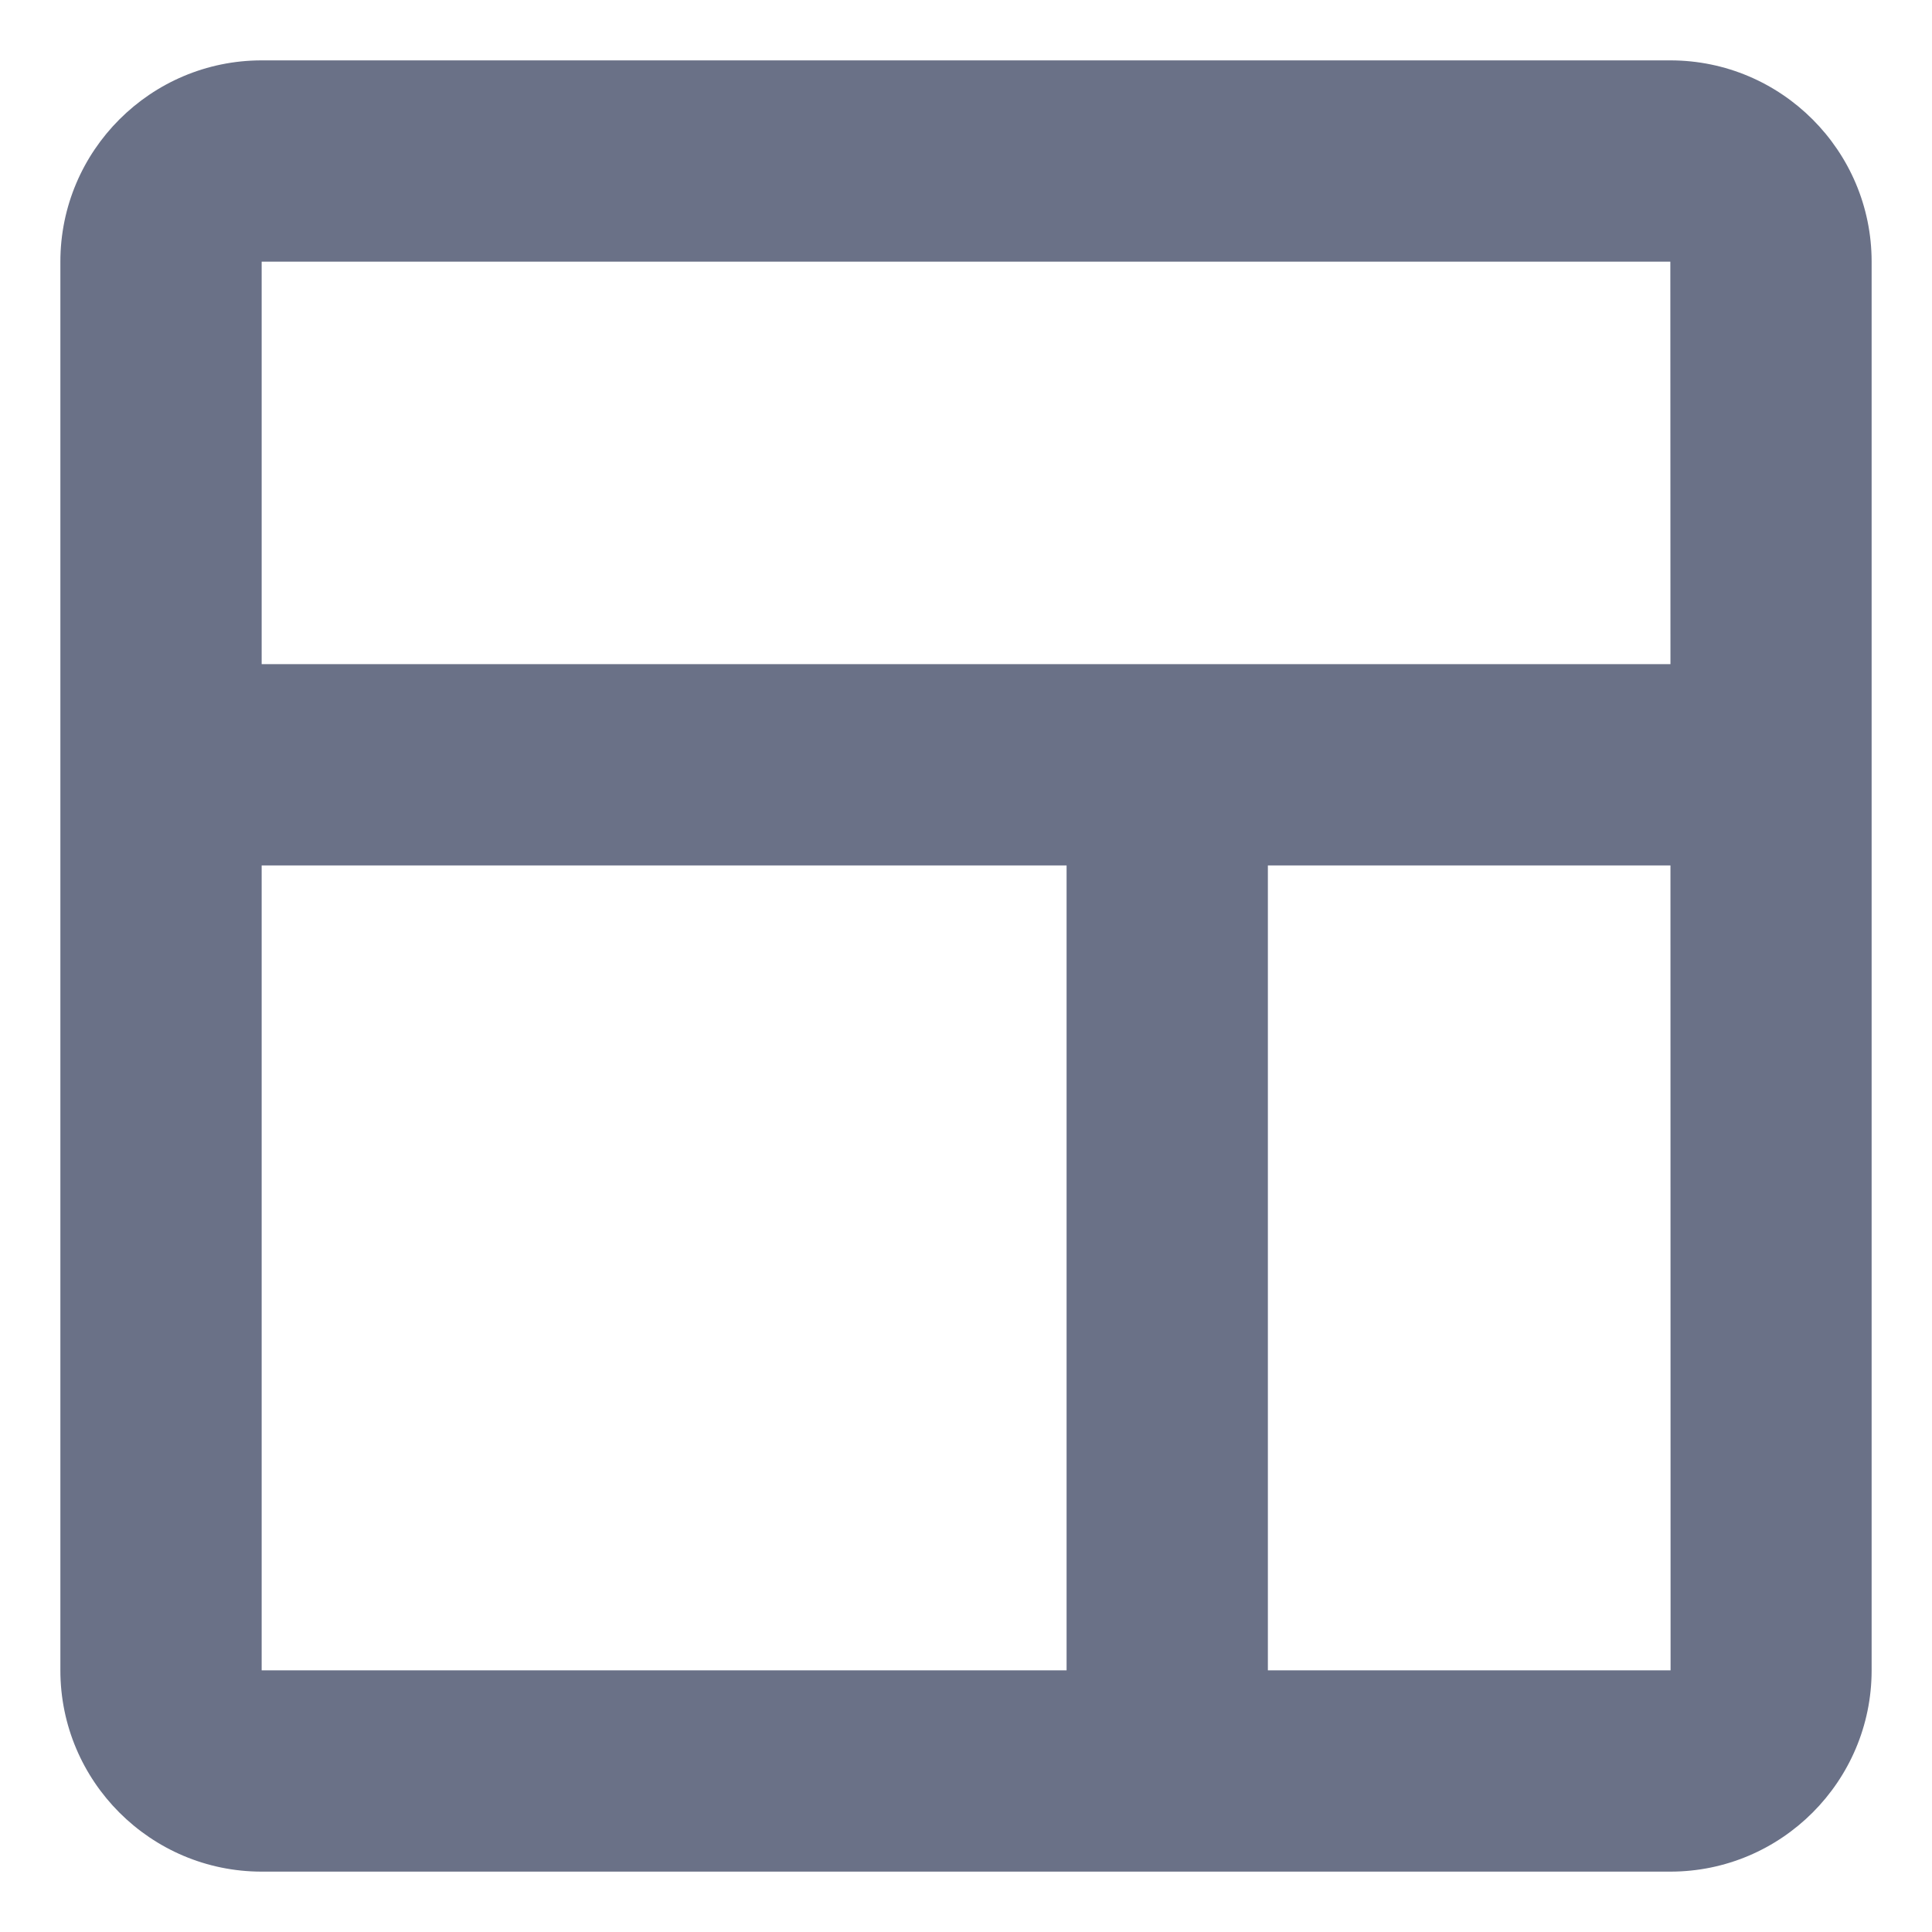 <svg width="16" height="16" viewBox="0 0 16 16" fill="none" xmlns="http://www.w3.org/2000/svg">
<path d="M13.833 0.5H2.167C1.248 0.5 0.5 1.248 0.5 2.167V13.833C0.5 14.752 1.248 15.5 2.167 15.5H13.833C14.752 15.5 15.5 14.752 15.5 13.833V2.167C15.5 1.248 14.752 0.5 13.833 0.5ZM13.833 2.167L13.834 5.5H2.167V2.167H13.833ZM2.167 7.167H8.833V13.833H2.167V7.167ZM10.5 13.833V7.167H13.834L13.835 13.833H10.5Z" fill="#6A7187"/>
</svg>
